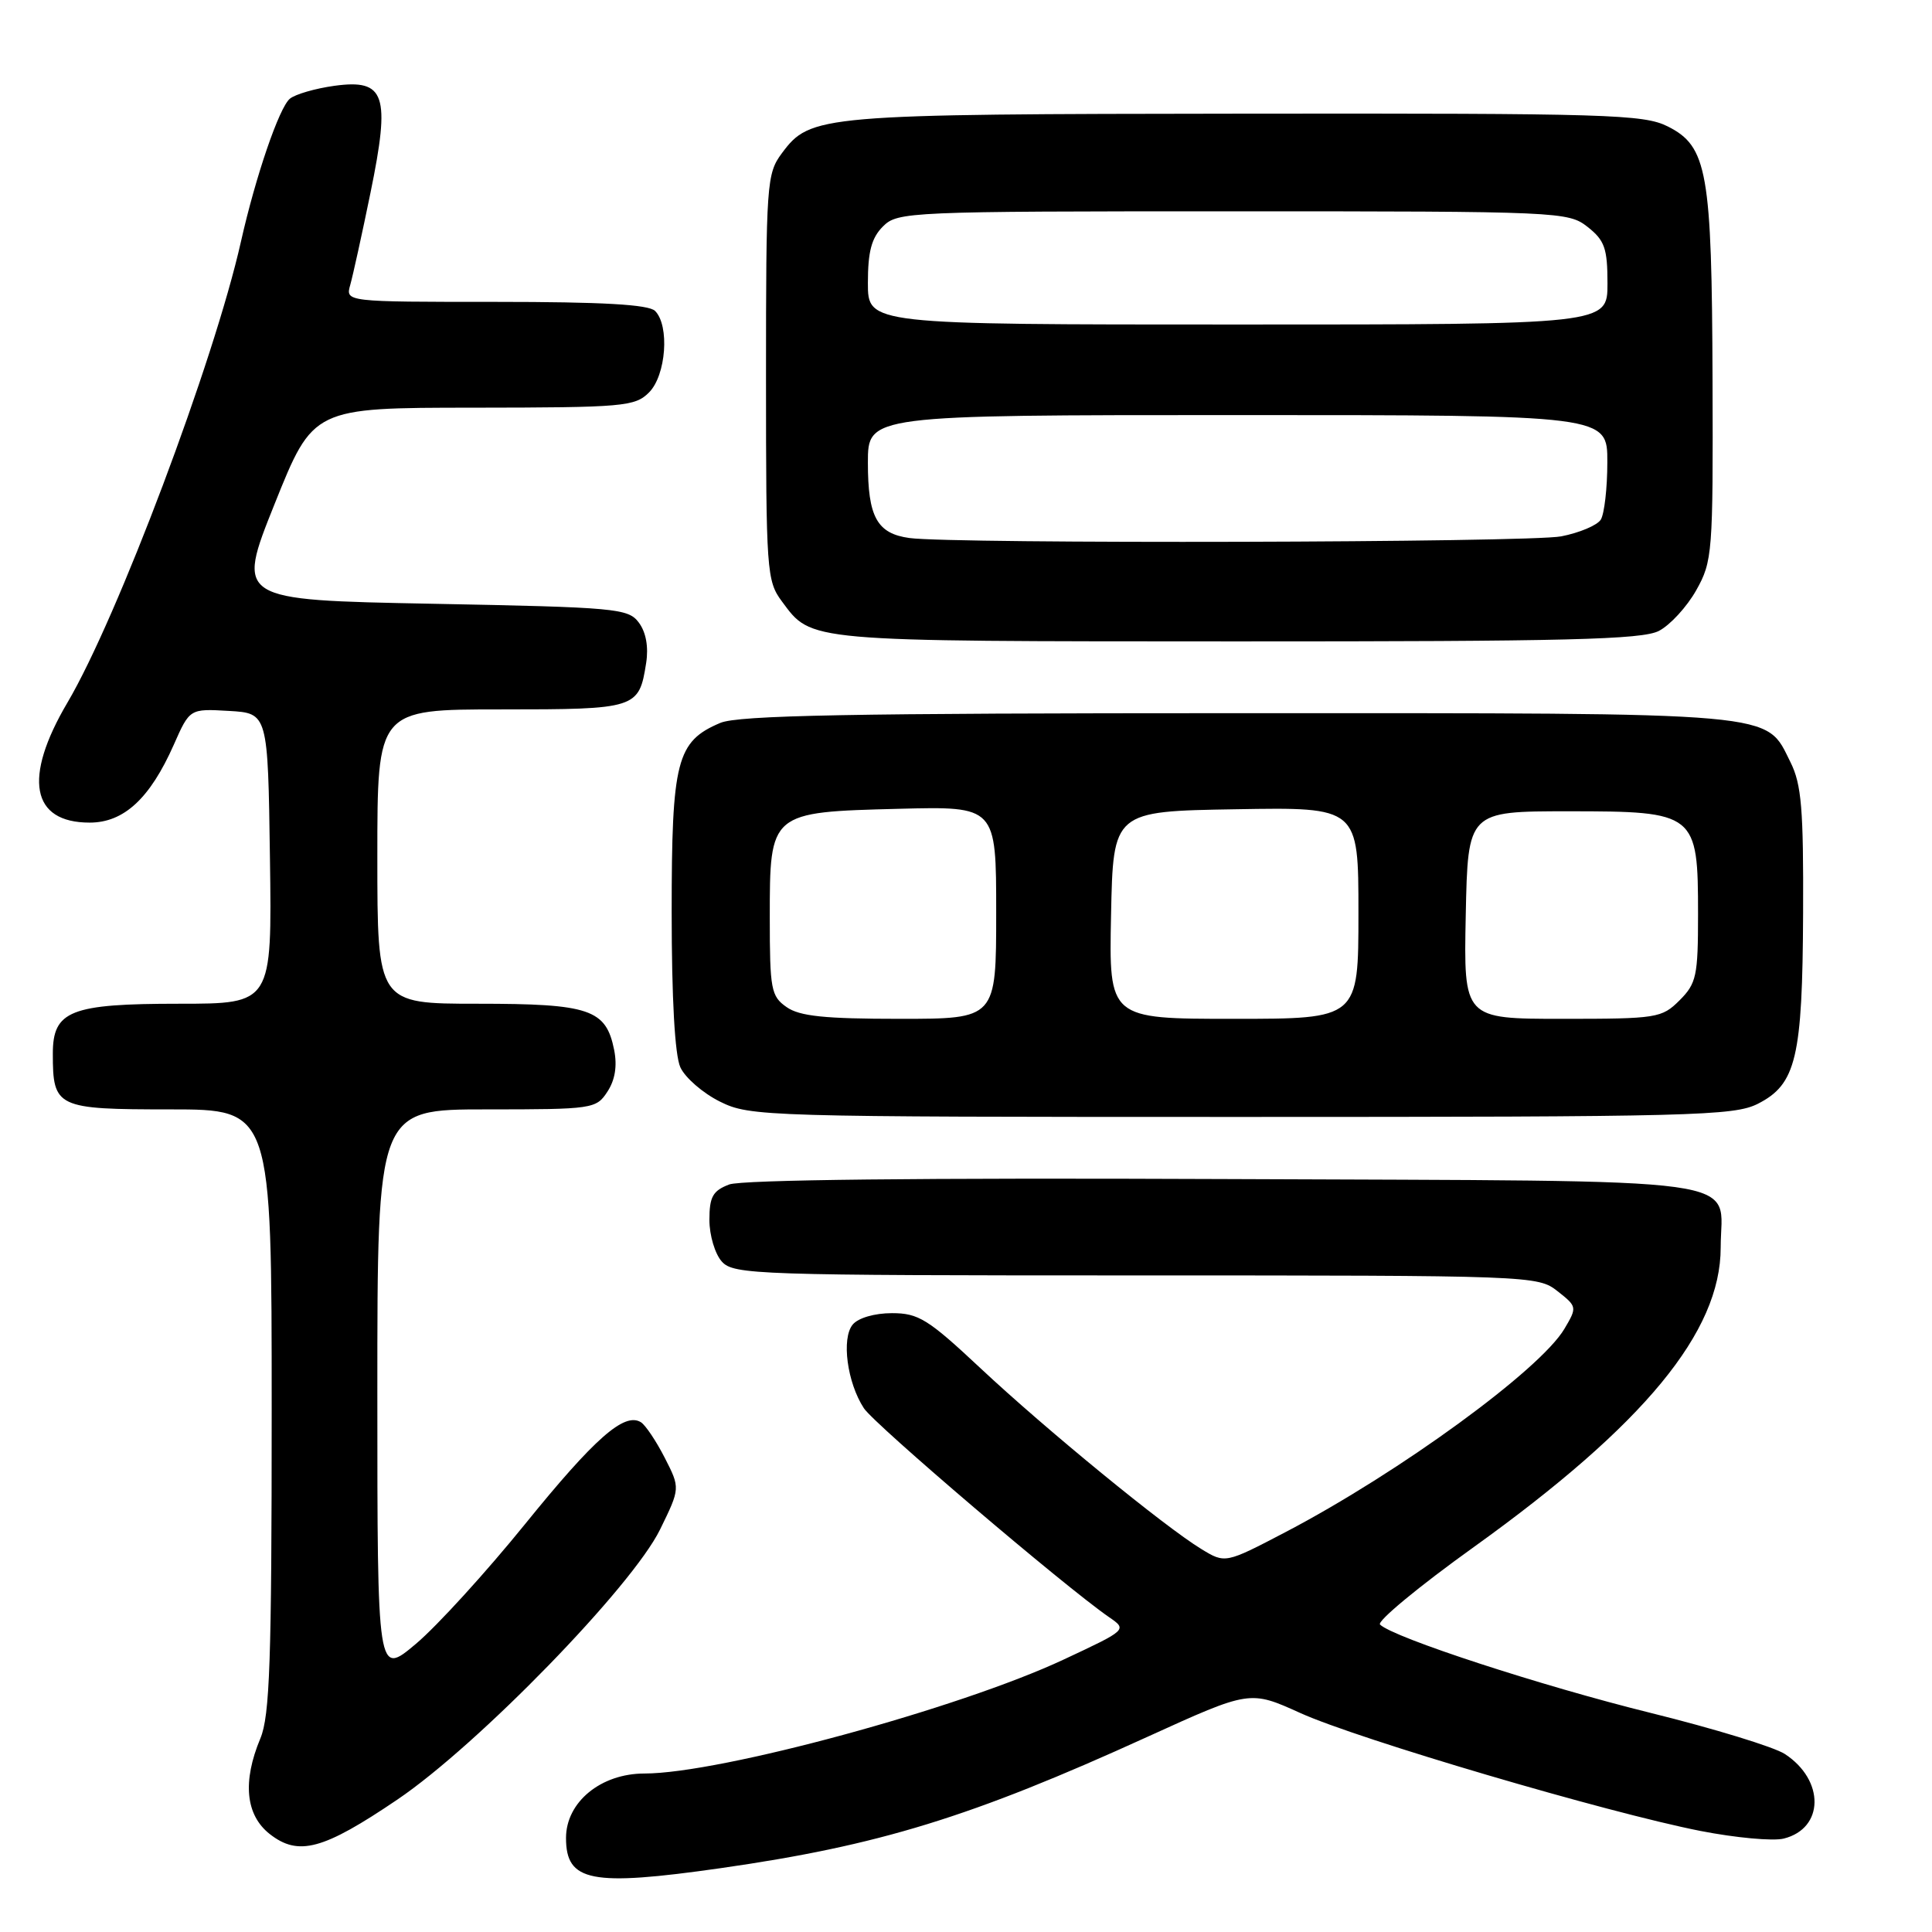 <?xml version="1.0" encoding="UTF-8" standalone="no"?>
<!DOCTYPE svg PUBLIC "-//W3C//DTD SVG 1.1//EN" "http://www.w3.org/Graphics/SVG/1.1/DTD/svg11.dtd" >
<svg xmlns="http://www.w3.org/2000/svg" xmlns:xlink="http://www.w3.org/1999/xlink" version="1.1" viewBox="0 0 256 256">
 <g >
 <path fill="currentColor"
d=" M 95.50 247.54 C 116.47 244.54 128.66 240.79 152.06 230.13 C 165.62 223.96 165.62 223.96 172.29 226.98 C 180.00 230.47 212.88 240.16 225.32 242.61 C 229.98 243.52 234.95 243.98 236.36 243.62 C 241.72 242.28 241.81 235.89 236.51 232.42 C 235.10 231.49 227.09 229.04 218.72 226.97 C 204.24 223.39 184.57 216.97 182.86 215.26 C 182.43 214.83 188.02 210.20 195.29 204.99 C 217.89 188.76 228.00 176.49 228.00 165.30 C 228.00 155.73 233.82 156.54 162.20 156.23 C 122.10 156.06 98.29 156.32 96.62 156.95 C 94.45 157.78 94.00 158.58 94.00 161.65 C 94.00 163.68 94.74 166.16 95.65 167.17 C 97.22 168.90 100.24 169.00 150.52 169.00 C 202.90 169.00 203.77 169.03 206.37 171.08 C 208.98 173.13 208.99 173.21 207.29 176.08 C 204.08 181.51 185.46 195.09 170.40 202.98 C 162.35 207.19 162.35 207.19 159.16 205.24 C 154.33 202.30 138.58 189.41 129.87 181.25 C 122.97 174.79 121.70 174.00 118.19 174.00 C 115.89 174.00 113.72 174.63 112.99 175.51 C 111.47 177.34 112.25 183.21 114.47 186.60 C 115.89 188.76 141.01 210.17 146.94 214.27 C 149.38 215.95 149.38 215.95 140.94 219.90 C 127.10 226.38 95.40 235.00 85.39 235.00 C 79.61 235.00 75.00 238.79 75.00 243.54 C 75.00 249.35 78.31 249.99 95.50 247.54 Z  M 52.66 238.45 C 63.33 231.23 83.76 210.22 87.46 202.67 C 90.14 197.19 90.14 197.19 88.08 193.16 C 86.95 190.95 85.53 188.83 84.92 188.45 C 82.73 187.10 78.81 190.55 69.59 201.93 C 64.44 208.29 57.93 215.44 55.12 217.81 C 50.00 222.12 50.00 222.12 50.00 184.56 C 50.00 147.00 50.00 147.00 64.48 147.00 C 78.55 147.00 79.00 146.93 80.48 144.66 C 81.50 143.11 81.80 141.25 81.38 139.13 C 80.30 133.73 78.15 133.00 63.28 133.00 C 50.00 133.00 50.00 133.00 50.00 113.50 C 50.00 94.00 50.00 94.00 66.38 94.00 C 84.37 94.00 84.67 93.90 85.62 87.84 C 85.95 85.72 85.60 83.77 84.65 82.50 C 83.25 80.61 81.69 80.47 57.22 80.00 C 31.29 79.50 31.29 79.50 36.39 66.77 C 41.50 54.03 41.50 54.03 62.75 54.02 C 82.66 54.00 84.13 53.87 86.00 52.00 C 88.26 49.74 88.75 43.15 86.80 41.20 C 85.95 40.35 79.84 40.00 65.68 40.00 C 45.77 40.00 45.77 40.00 46.41 37.75 C 46.76 36.51 47.97 31.02 49.09 25.55 C 51.76 12.53 51.06 10.45 44.31 11.37 C 41.78 11.72 39.12 12.49 38.41 13.08 C 36.99 14.25 33.87 23.38 31.93 32.00 C 28.38 47.82 15.56 81.88 8.93 93.11 C 3.04 103.10 4.13 109.00 11.88 109.00 C 16.42 109.00 19.87 105.80 23.02 98.70 C 25.14 93.90 25.14 93.90 30.32 94.20 C 35.50 94.50 35.50 94.50 35.77 113.75 C 36.04 133.00 36.04 133.00 23.74 133.00 C 9.33 133.00 7.00 133.92 7.00 139.62 C 7.00 146.77 7.48 147.00 22.54 147.00 C 36.00 147.00 36.00 147.00 36.00 186.88 C 36.00 220.06 35.75 227.36 34.50 230.35 C 32.11 236.07 32.54 240.49 35.73 243.01 C 39.54 246.00 42.81 245.12 52.66 238.45 Z  M 232.94 146.25 C 238.00 143.67 238.84 140.16 238.92 121.00 C 238.98 107.19 238.71 103.93 237.25 101.00 C 233.88 94.26 236.57 94.50 164.00 94.50 C 112.70 94.50 97.84 94.78 95.44 95.79 C 89.65 98.24 89.00 100.78 89.00 120.86 C 89.00 132.29 89.42 139.83 90.15 141.42 C 90.78 142.80 93.14 144.85 95.40 145.97 C 99.39 147.95 101.18 148.00 164.50 148.00 C 224.41 148.00 229.77 147.86 232.94 146.25 Z  M 219.81 83.60 C 221.30 82.83 223.53 80.40 224.76 78.21 C 226.91 74.38 227.00 73.30 226.92 50.36 C 226.83 22.76 226.24 19.39 220.98 16.75 C 217.79 15.15 213.05 15.01 165.00 15.06 C 108.47 15.12 107.39 15.21 103.59 20.32 C 101.59 23.02 101.50 24.31 101.50 50.00 C 101.50 75.70 101.59 76.97 103.60 79.68 C 107.60 85.07 106.49 84.97 163.80 84.99 C 207.59 85.00 217.58 84.75 219.81 83.60 Z  M 104.22 133.44 C 102.17 132.01 102.00 131.10 102.00 121.60 C 102.00 107.60 101.99 107.61 119.10 107.17 C 132.00 106.84 132.00 106.84 132.00 120.92 C 132.00 135.00 132.00 135.00 119.22 135.00 C 109.28 135.00 105.95 134.66 104.22 133.44 Z  M 147.22 121.25 C 147.50 107.50 147.50 107.50 163.75 107.23 C 180.00 106.95 180.00 106.95 180.00 120.98 C 180.00 135.00 180.00 135.00 163.47 135.00 C 146.94 135.00 146.94 135.00 147.22 121.25 Z  M 194.22 121.25 C 194.50 107.50 194.50 107.50 207.84 107.50 C 224.73 107.50 225.00 107.72 225.00 121.16 C 225.00 129.31 224.79 130.31 222.55 132.55 C 220.19 134.90 219.56 135.00 207.02 135.00 C 193.94 135.00 193.94 135.00 194.22 121.25 Z  M 120.50 71.29 C 116.21 70.70 115.00 68.50 115.00 61.31 C 115.00 55.00 115.00 55.00 164.00 55.00 C 213.00 55.00 213.00 55.00 212.98 61.25 C 212.98 64.69 212.58 68.11 212.11 68.86 C 211.63 69.61 209.28 70.60 206.87 71.07 C 202.57 71.90 126.36 72.09 120.50 71.29 Z  M 115.00 37.50 C 115.00 33.33 115.48 31.52 117.00 30.00 C 118.94 28.06 120.33 28.00 163.37 28.00 C 206.73 28.00 207.79 28.05 210.37 30.07 C 212.63 31.86 213.00 32.90 213.00 37.57 C 213.00 43.00 213.00 43.00 164.00 43.00 C 115.00 43.00 115.00 43.00 115.00 37.50 Z "/>
</g>
</svg>